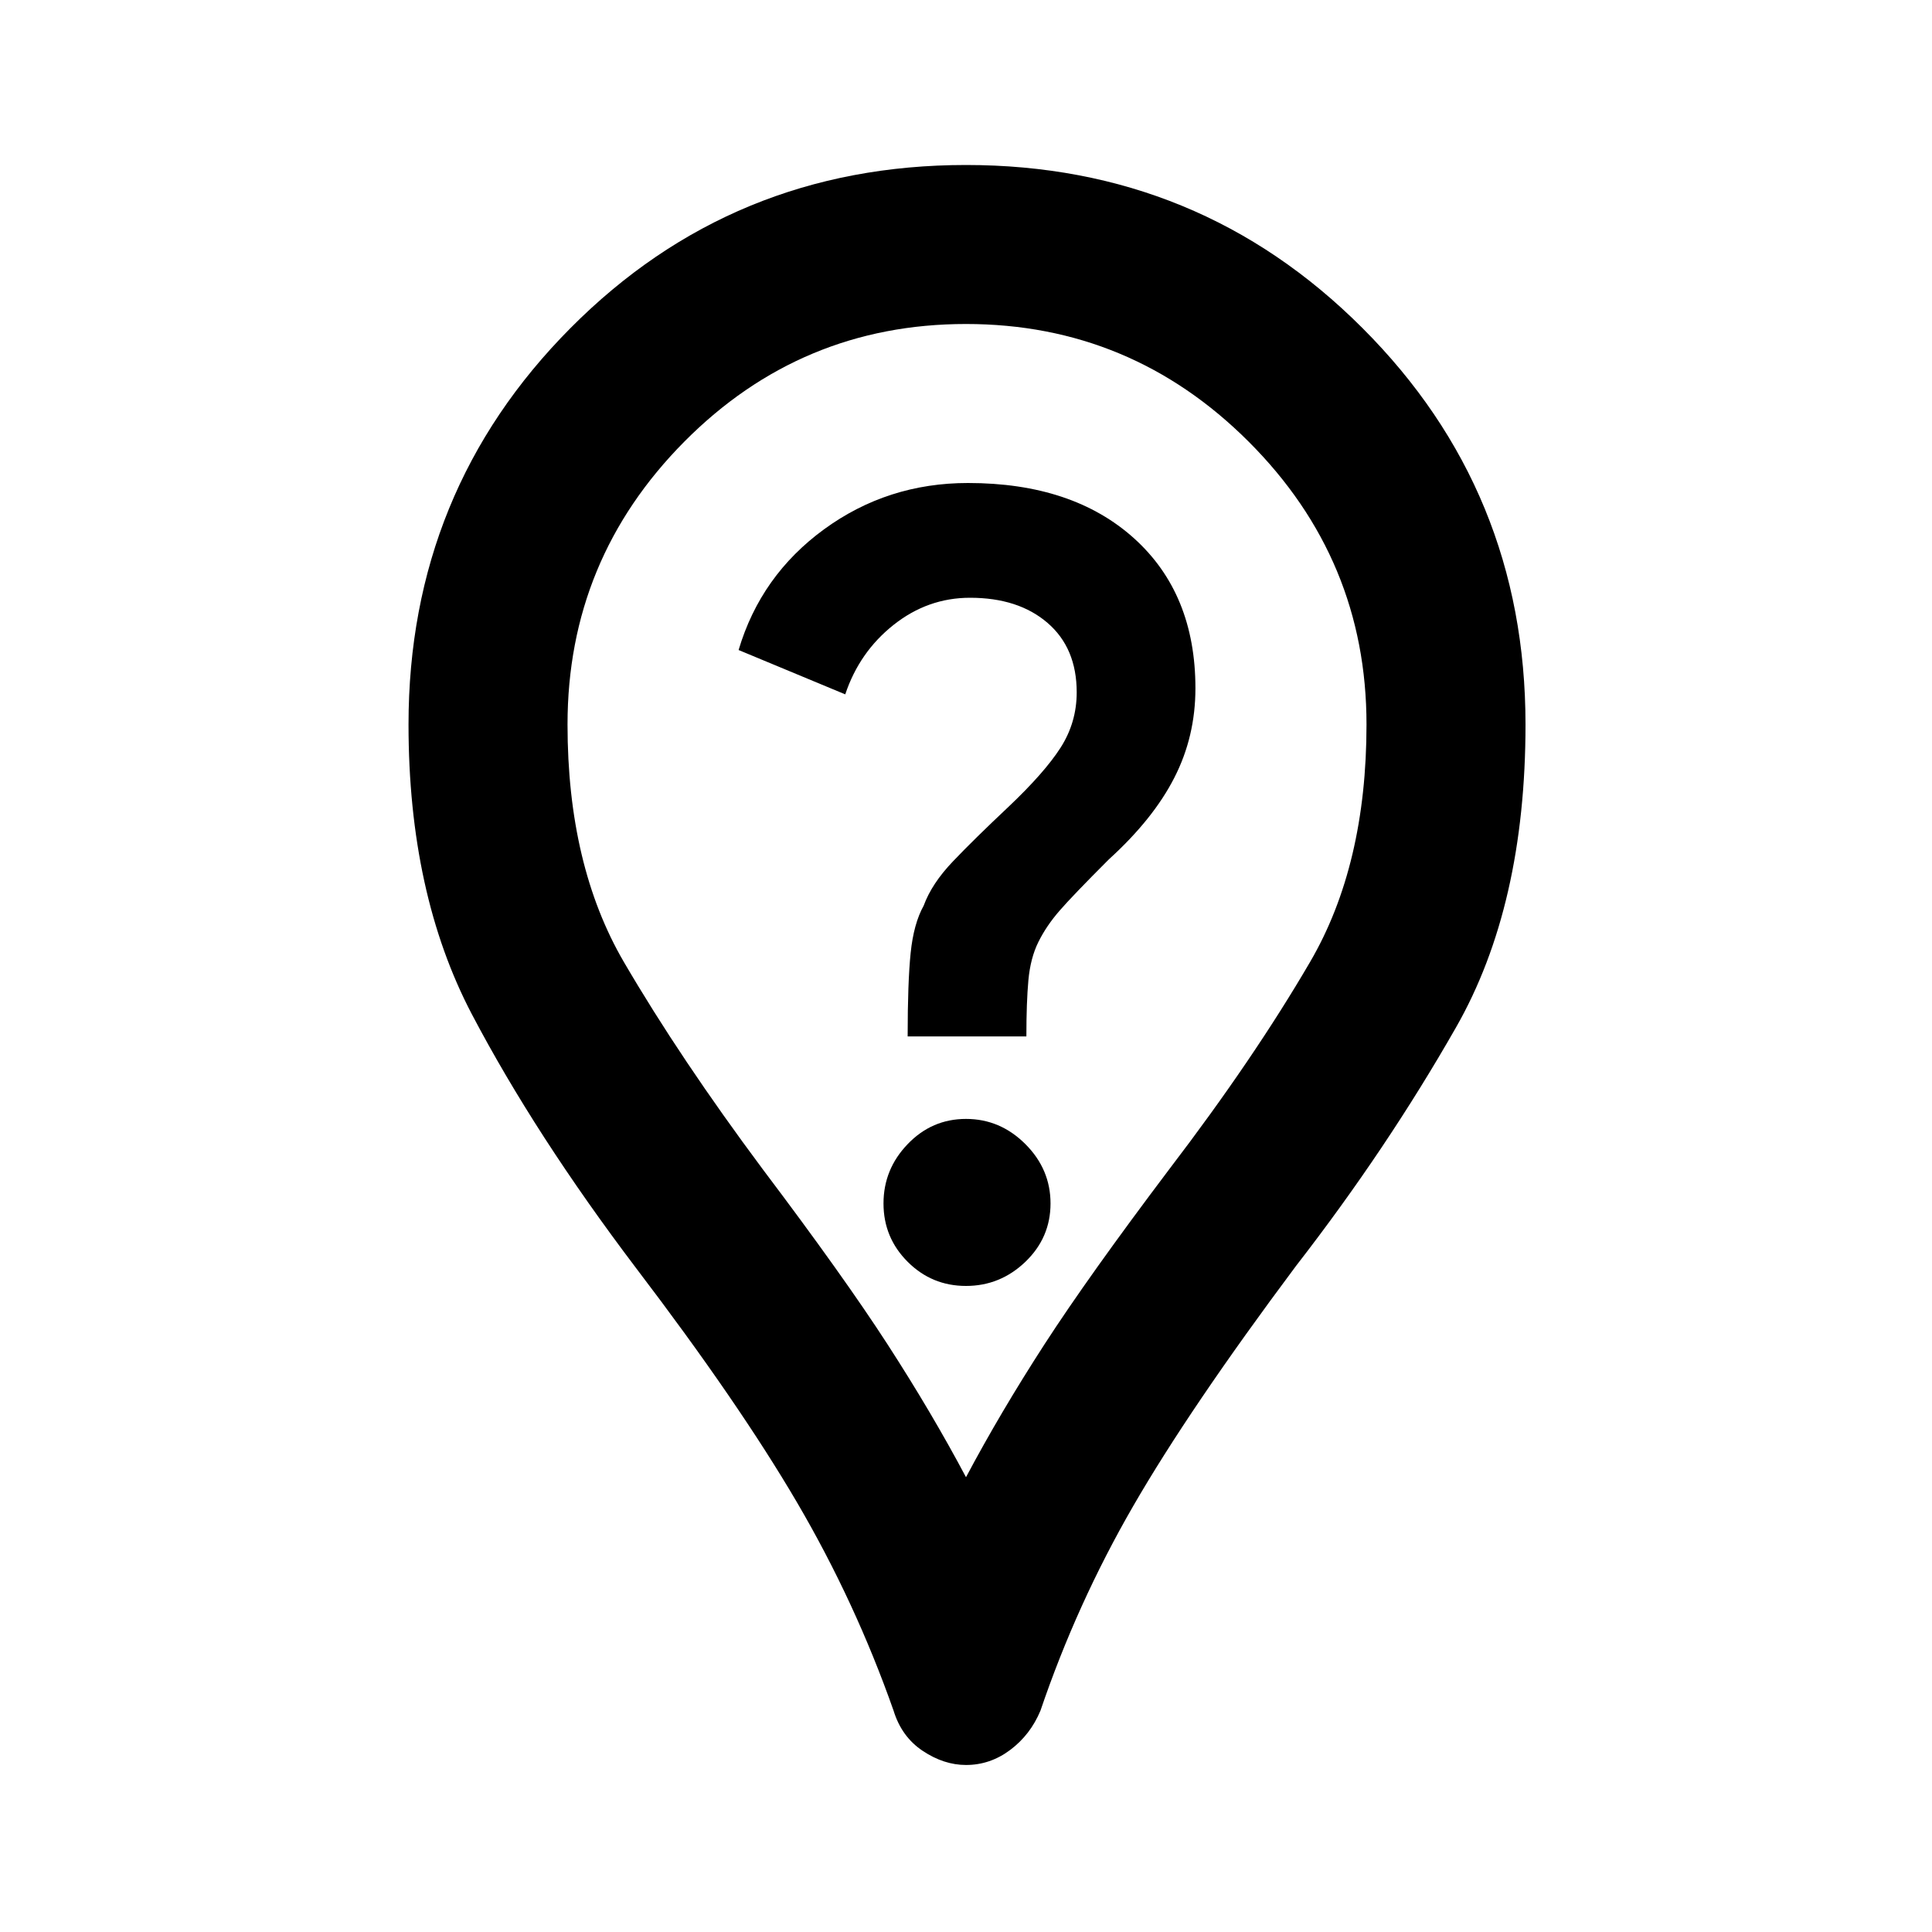 <svg xmlns="http://www.w3.org/2000/svg" height="20" width="20"><path d="M10 13.312Q10.354 13.312 10.615 13.062Q10.875 12.812 10.875 12.458Q10.875 12.104 10.615 11.844Q10.354 11.583 10 11.583Q9.646 11.583 9.396 11.844Q9.146 12.104 9.146 12.458Q9.146 12.812 9.396 13.062Q9.646 13.312 10 13.312ZM9.396 10.729H10.625Q10.625 10.375 10.646 10.146Q10.667 9.917 10.75 9.75Q10.833 9.583 10.969 9.427Q11.104 9.271 11.479 8.896Q11.938 8.479 12.156 8.052Q12.375 7.625 12.375 7.125Q12.375 6.146 11.74 5.573Q11.104 5 10.021 5Q9.188 5 8.531 5.479Q7.875 5.958 7.646 6.729L8.75 7.188Q8.896 6.75 9.25 6.469Q9.604 6.188 10.042 6.188Q10.542 6.188 10.844 6.448Q11.146 6.708 11.146 7.167Q11.146 7.479 10.979 7.74Q10.812 8 10.438 8.354Q10.083 8.688 9.865 8.917Q9.646 9.146 9.562 9.375Q9.458 9.562 9.427 9.865Q9.396 10.167 9.396 10.729ZM10 18.271Q9.771 18.271 9.552 18.125Q9.333 17.979 9.25 17.708Q8.854 16.583 8.25 15.552Q7.646 14.521 6.583 13.125Q5.542 11.75 4.885 10.5Q4.229 9.25 4.229 7.5Q4.229 5.083 5.906 3.396Q7.583 1.708 10 1.708Q12.417 1.708 14.104 3.396Q15.792 5.083 15.792 7.5Q15.792 9.375 15.073 10.635Q14.354 11.896 13.417 13.104Q12.312 14.583 11.729 15.594Q11.146 16.604 10.771 17.708Q10.667 17.958 10.458 18.115Q10.25 18.271 10 18.271ZM10 15.292Q10.354 14.625 10.812 13.917Q11.271 13.208 12.104 12.104Q12.979 10.958 13.562 9.958Q14.146 8.958 14.146 7.5Q14.146 5.792 12.927 4.573Q11.708 3.354 10 3.354Q8.292 3.354 7.083 4.573Q5.875 5.792 5.875 7.5Q5.875 8.958 6.458 9.958Q7.042 10.958 7.896 12.104Q8.729 13.208 9.188 13.917Q9.646 14.625 10 15.292ZM10 7.5Q10 7.5 10 7.5Q10 7.5 10 7.5Q10 7.5 10 7.5Q10 7.5 10 7.5Q10 7.5 10 7.5Q10 7.5 10 7.5Q10 7.5 10 7.5Q10 7.5 10 7.5Q10 7.5 10 7.5Q10 7.5 10 7.5Q10 7.5 10 7.5Q10 7.5 10 7.5Z"/></svg>